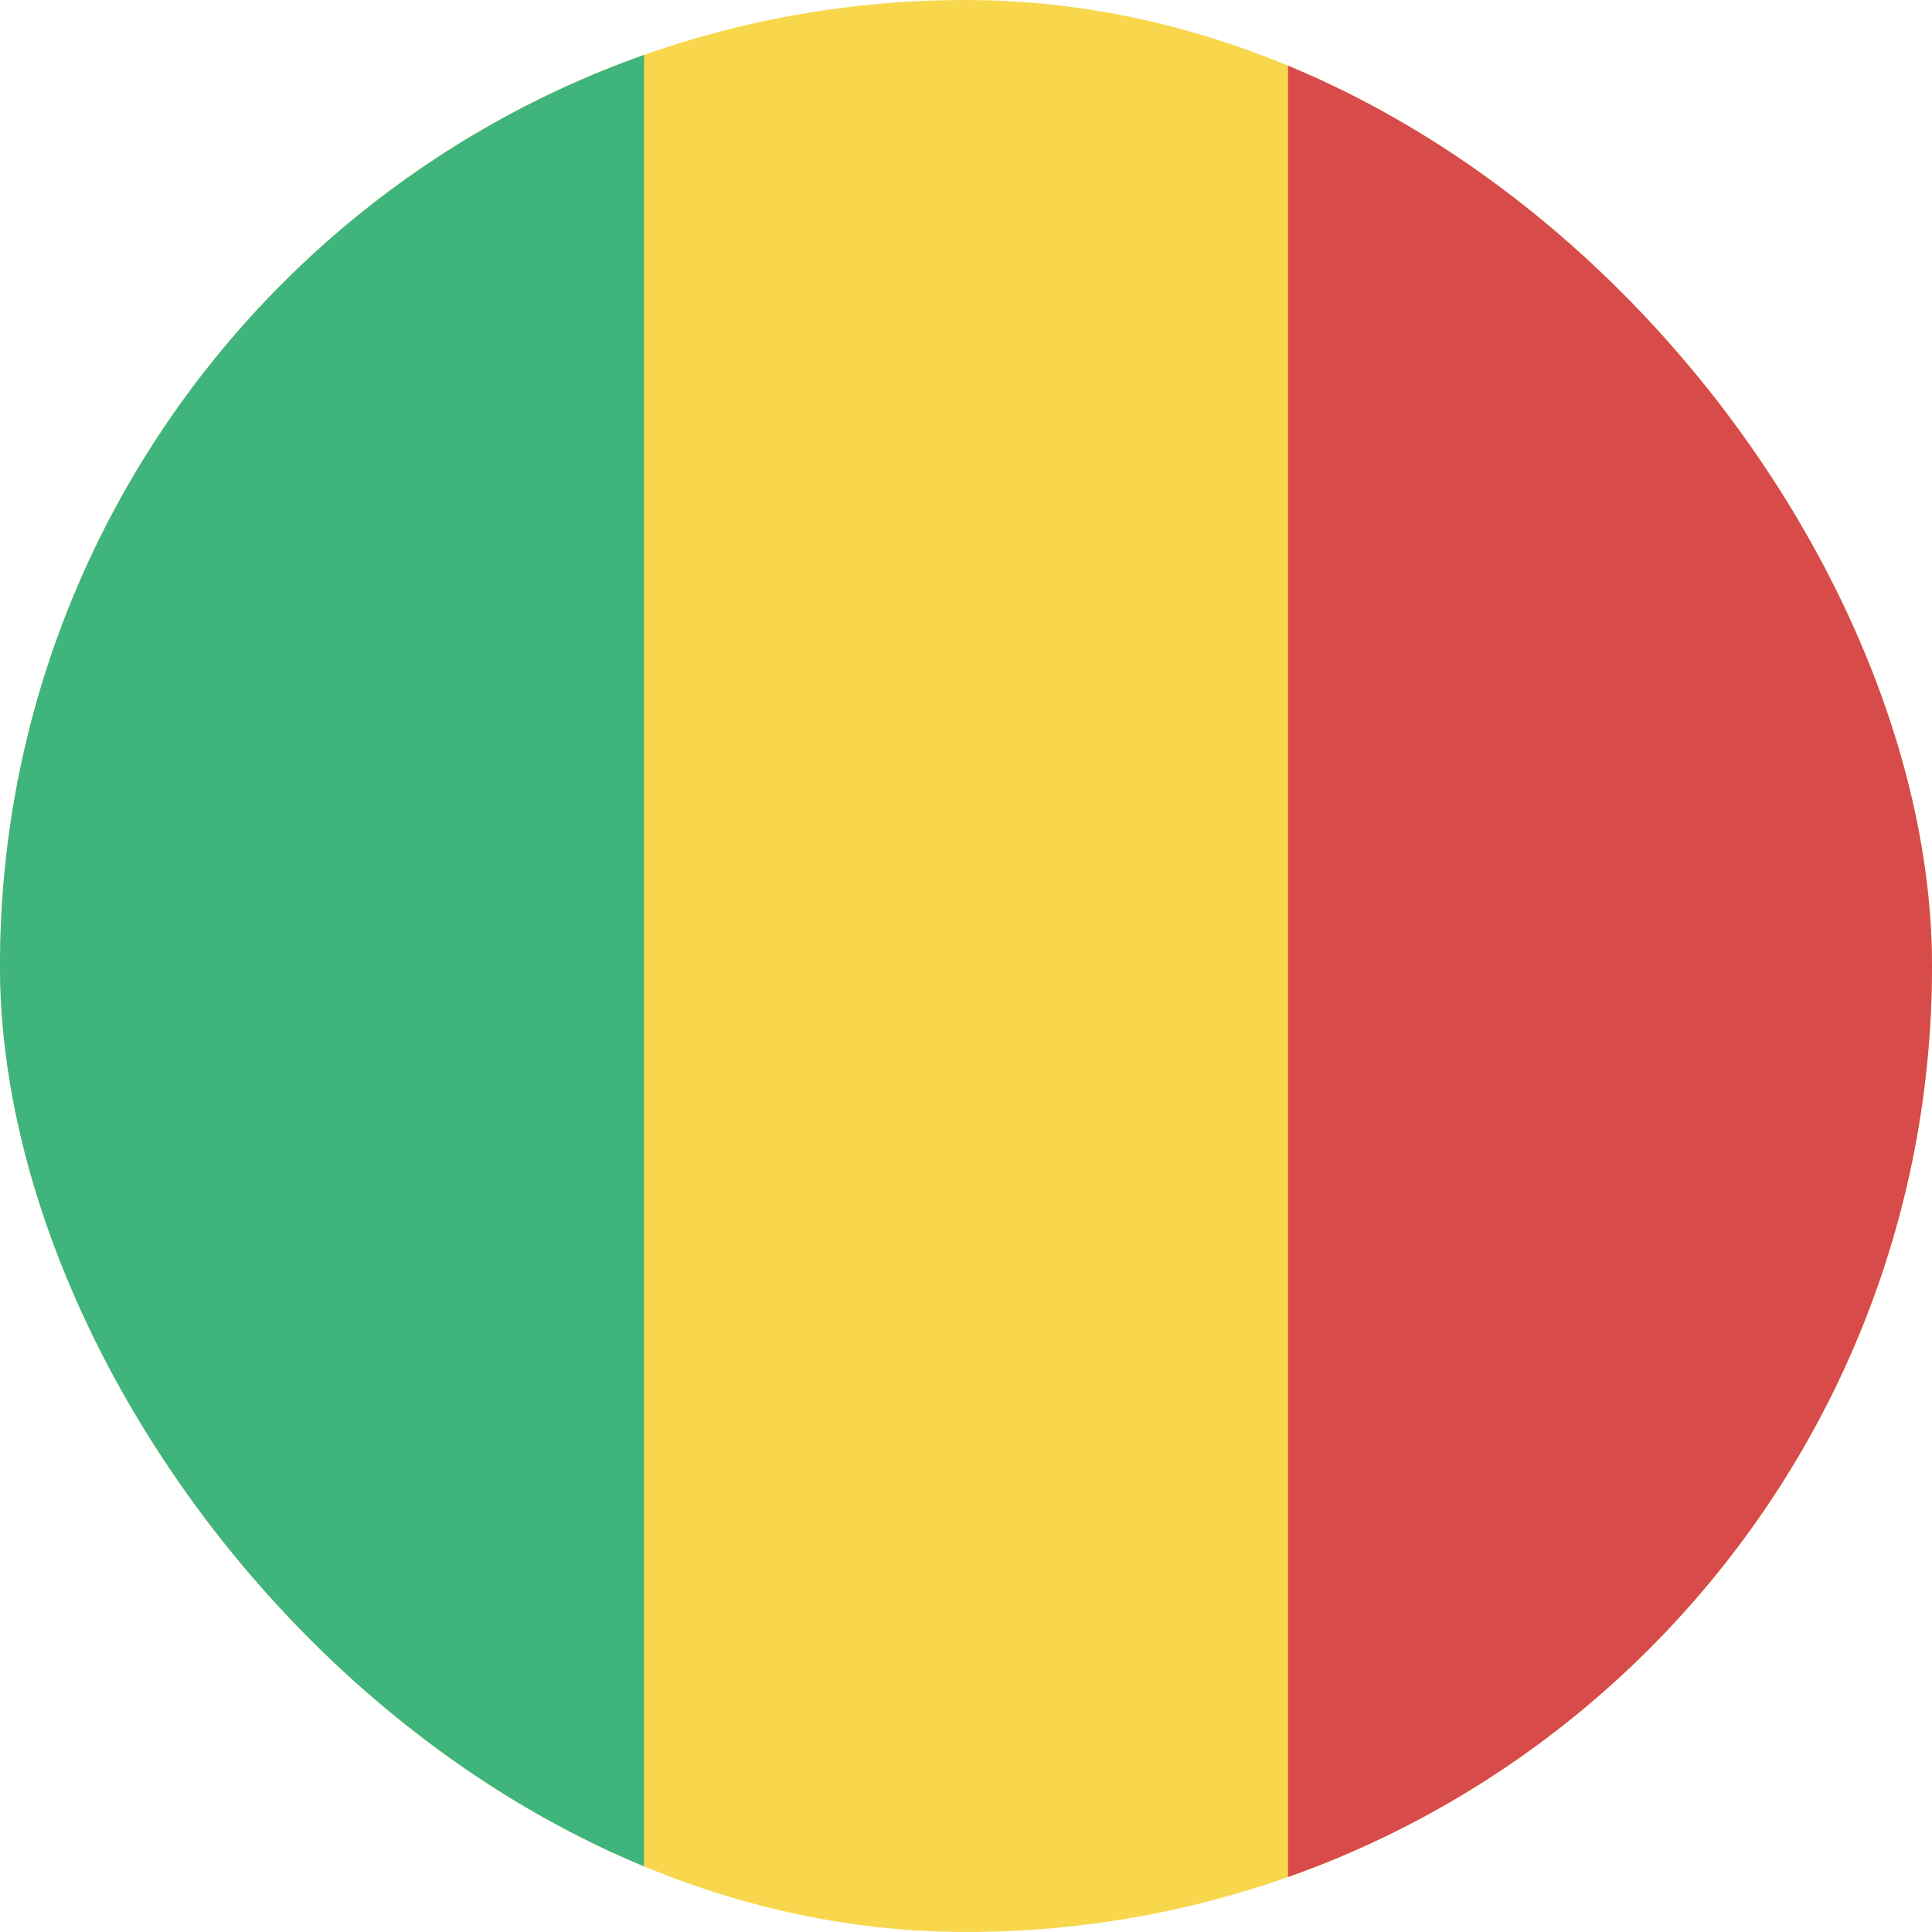 <svg width="24" height="24" viewBox="0 0 24 24" fill="none" xmlns="http://www.w3.org/2000/svg">
<g clip-path="url(#clip0_440_1018)">
<rect width="24" height="24" rx="12" fill="#F8D74C"/>
<path d="M16 24L16 0L24 -3.49691e-07L24 24L16 24Z" fill="#D74B4B"/>
<path d="M0 24L-1.04907e-06 0L8 -3.49691e-07L8 24L0 24Z" fill="#3FB47C"/>
</g>
<defs>
<clipPath id="clip0_440_1018">
<rect width="24" height="24" rx="12" fill="white"/>
</clipPath>
</defs>
</svg>
